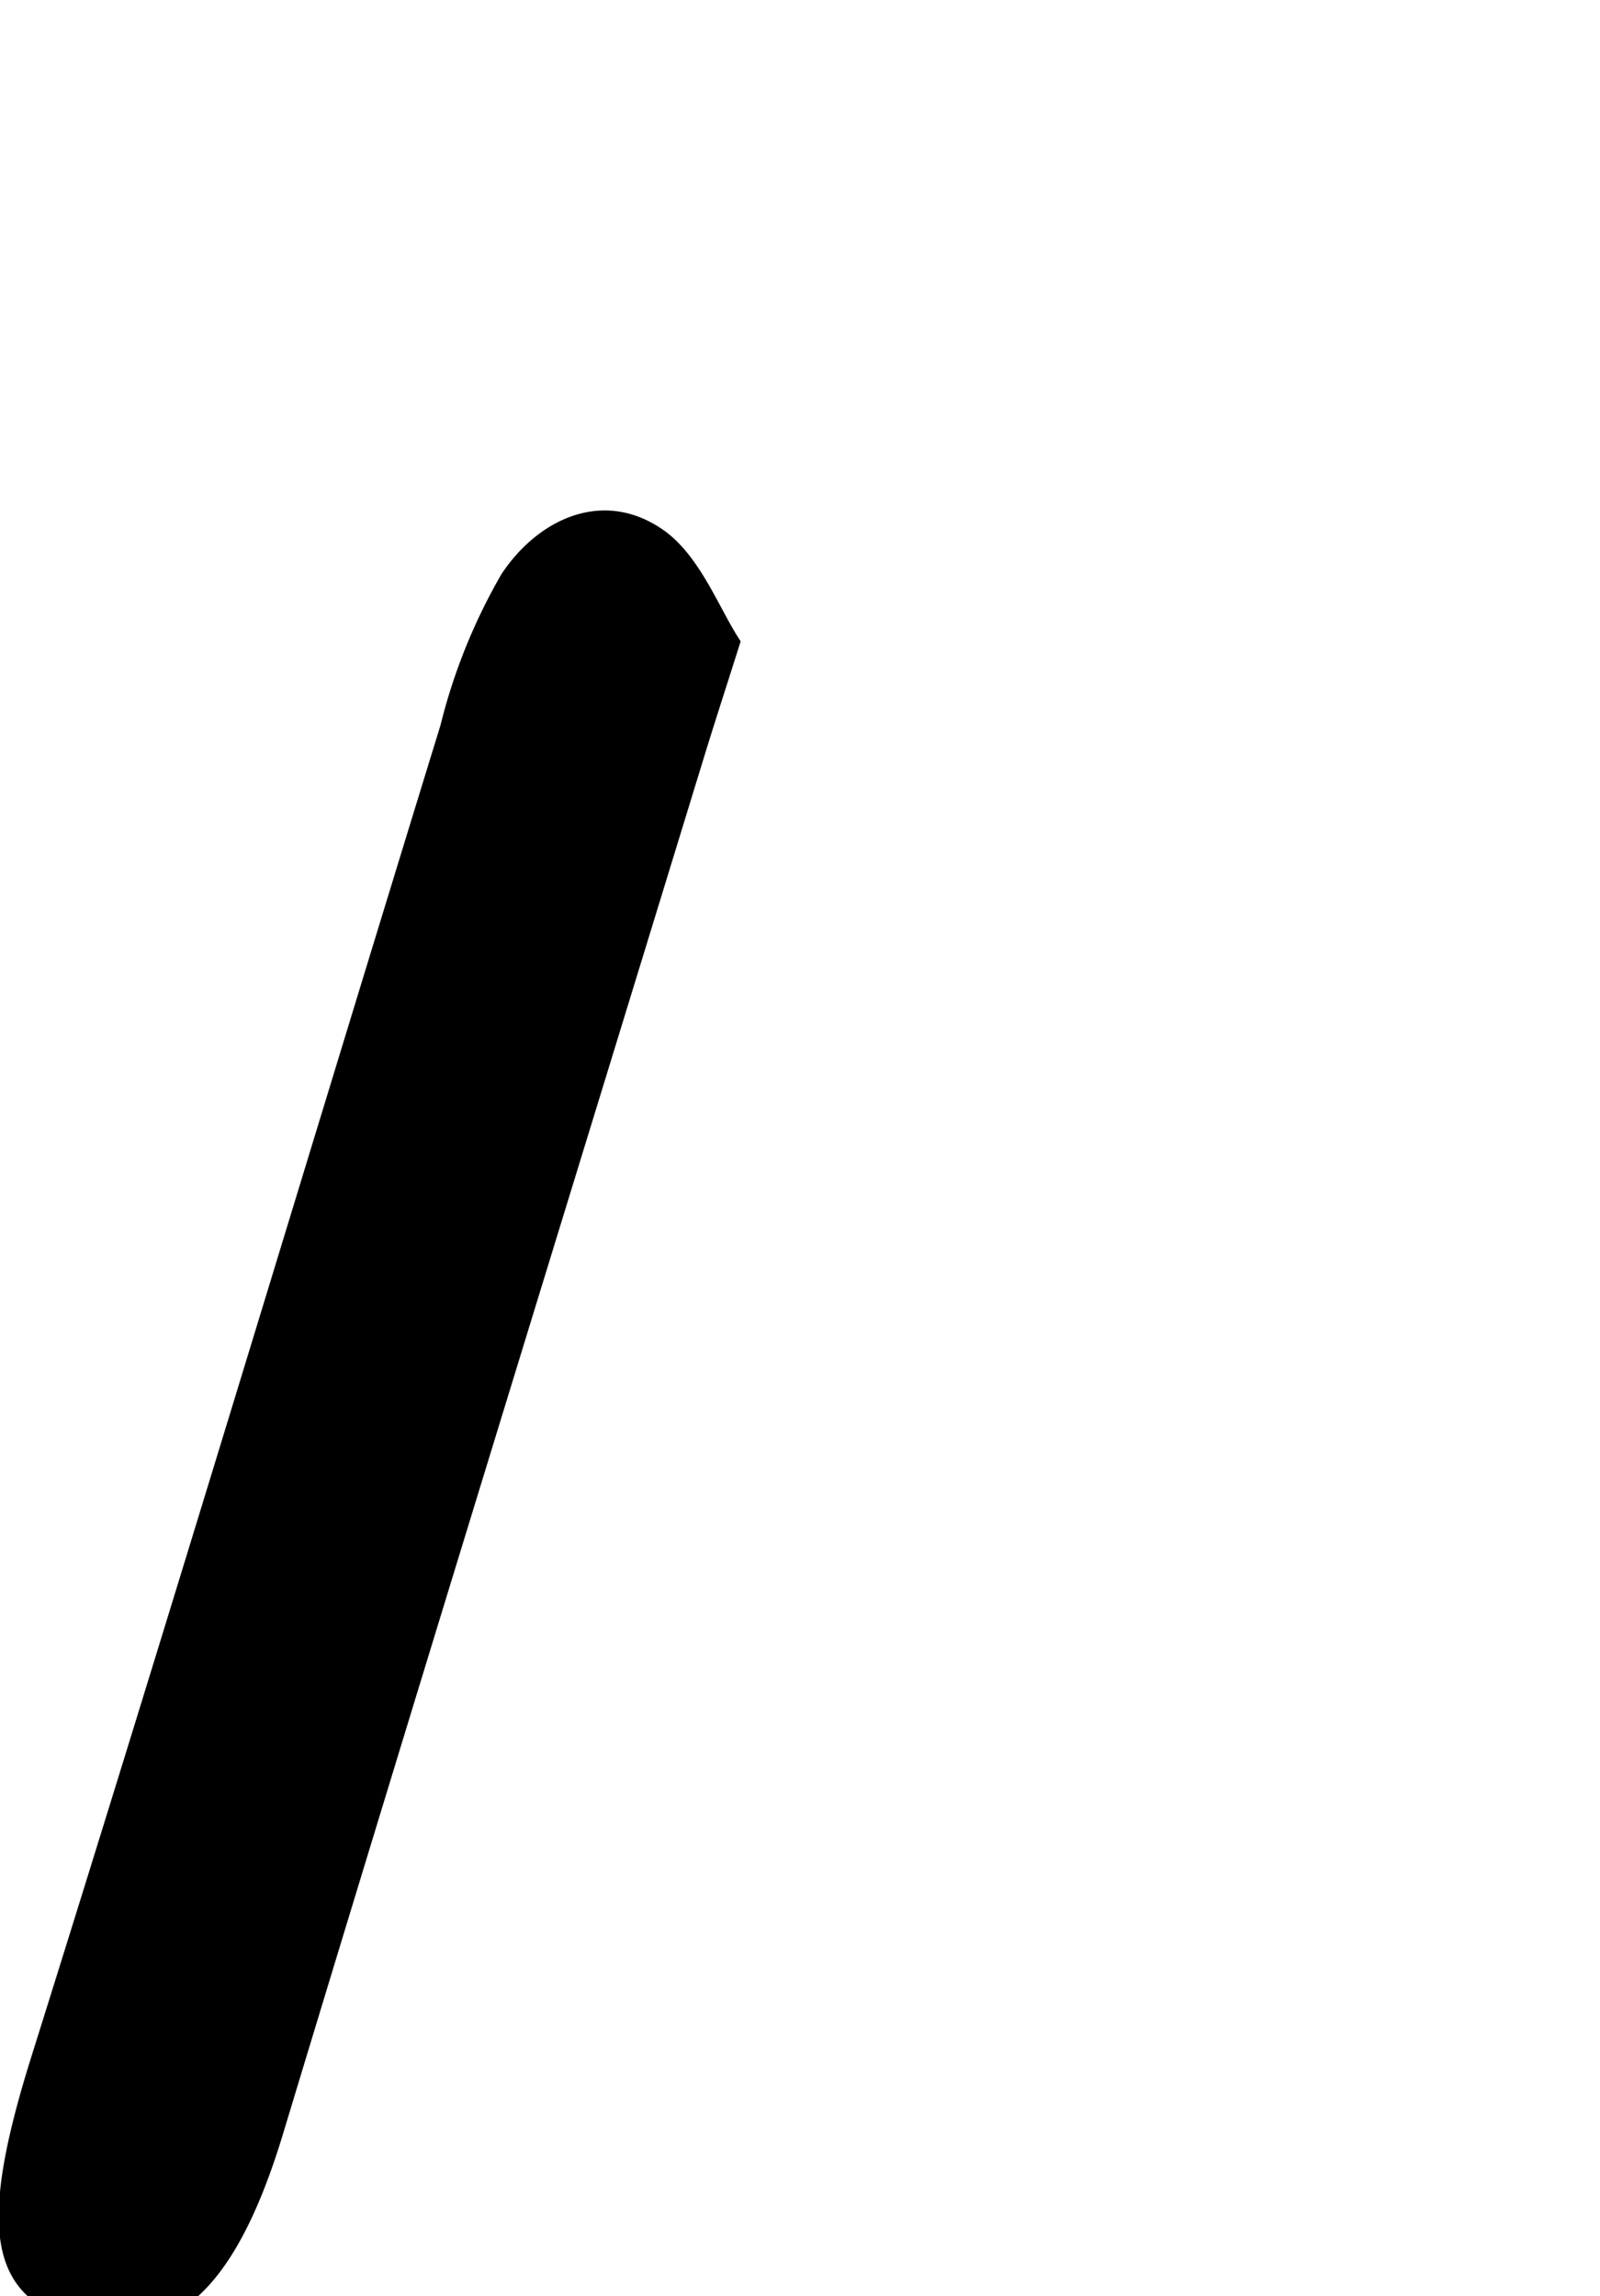 <svg id="Glyphs" xmlns="http://www.w3.org/2000/svg" width="69.71" height="100" viewBox="0 0 69.71 100">
  <path d="M32.27,27.93c-.71,2.24-1.12,3.5-1.51,4.76C24.6,52.79,18.4,72.88,12.31,93c-2,6.56-4.68,9.22-8.82,8.14S-.89,96.78,1.36,89.59c6.06-19.3,11.88-38.67,17.83-58A25.23,25.23,0,0,1,21.85,25c1.58-2.38,4.36-3.7,6.93-2C30.48,24.1,31.33,26.53,32.27,27.93Z"/>
</svg>
